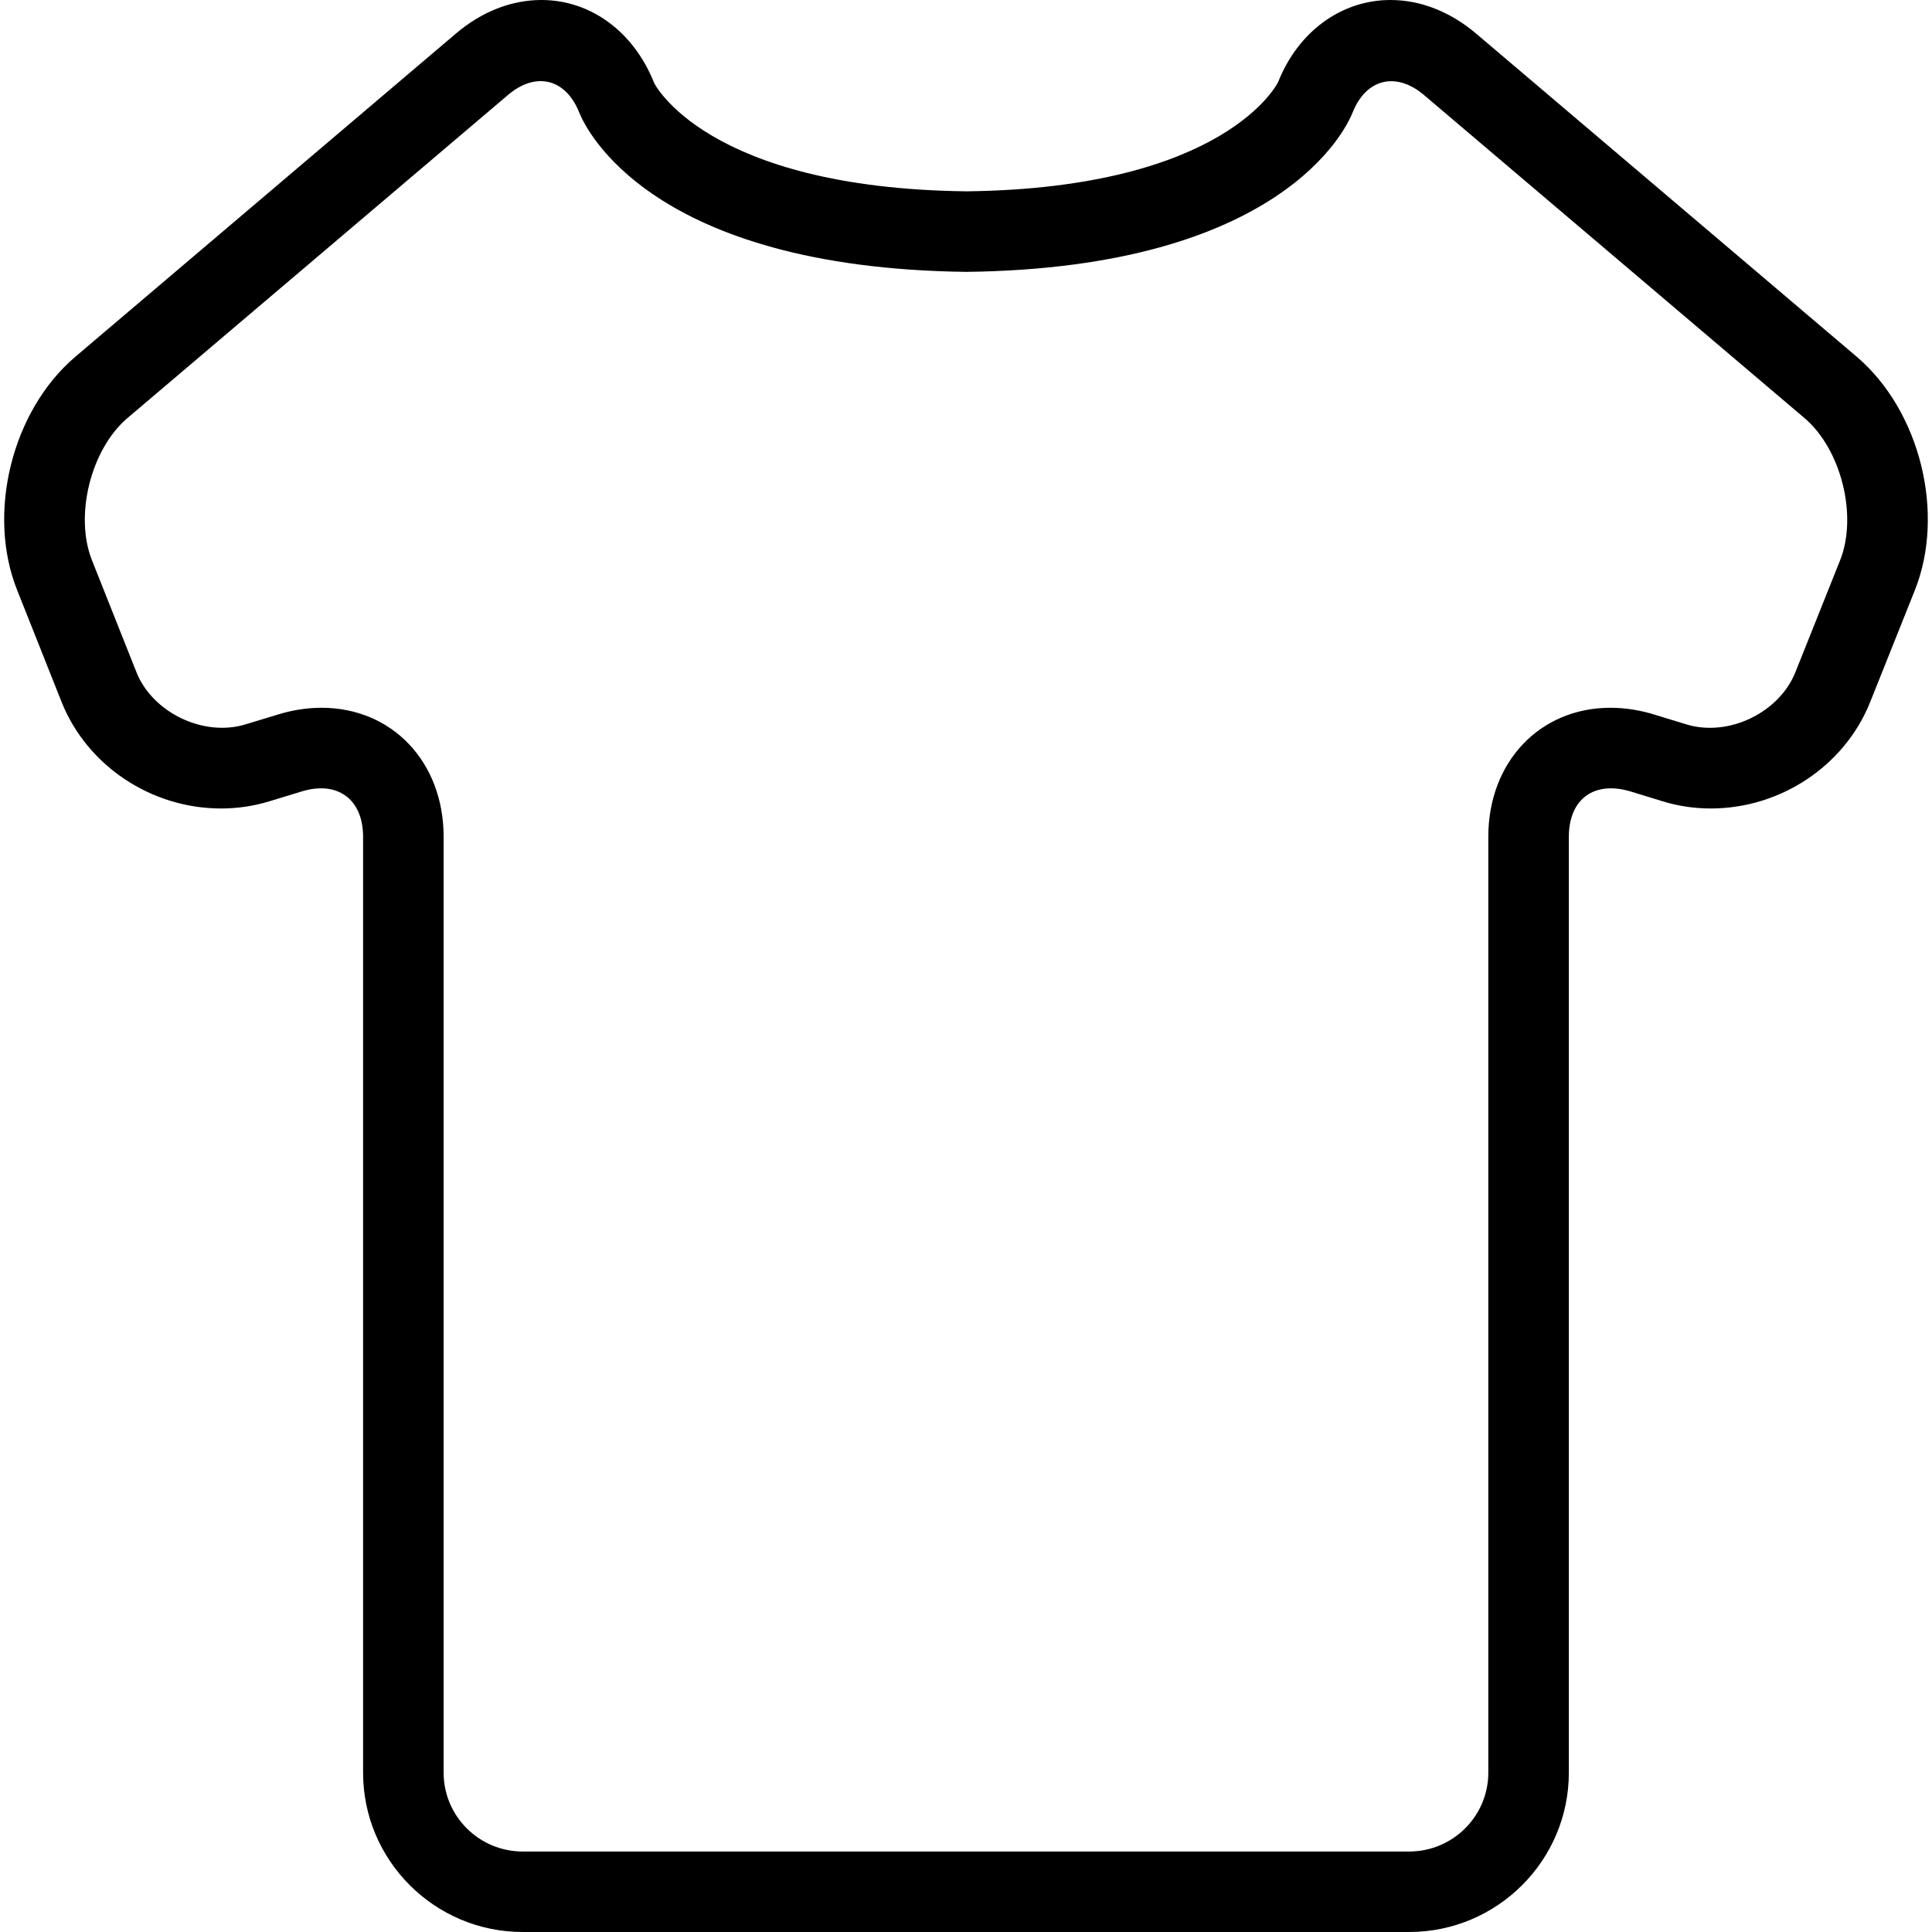 <svg width="32" height="32" viewBox="0 0 32 32" fill="none" xmlns="http://www.w3.org/2000/svg">
<path d="M23.34 32H8.658C7.2 32 6.014 30.817 6.014 29.362V13.861C6.014 13.233 5.585 12.925 4.99 13.111L4.458 13.273C4.203 13.351 3.934 13.391 3.662 13.391C2.506 13.391 1.446 12.685 1.023 11.634L0.286 9.779C-0.225 8.506 0.196 6.807 1.243 5.913L7.55 0.557C7.978 0.193 8.469 0 8.968 0C9.784 0 10.499 0.527 10.835 1.375C10.836 1.376 11.687 3.117 16.007 3.169C20.31 3.117 21.161 1.376 21.17 1.359C21.499 0.527 22.214 0 23.03 0C23.529 0 24.02 0.193 24.45 0.557L30.756 5.911C31.804 6.807 32.225 8.506 31.714 9.781L30.974 11.633C30.552 12.685 29.491 13.391 28.336 13.391C28.336 13.391 28.336 13.391 28.336 13.391C28.064 13.391 27.795 13.351 27.538 13.272L27.014 13.111C26.406 12.925 25.985 13.233 25.985 13.861V29.362C25.984 30.817 24.798 32 23.34 32ZM5.325 11.723C6.497 11.723 7.348 12.622 7.348 13.861V29.362C7.348 30.081 7.935 30.667 8.658 30.667H23.34C24.063 30.667 24.651 30.081 24.651 29.362V13.861C24.651 12.622 25.502 11.723 26.674 11.723C26.914 11.723 27.16 11.761 27.406 11.837L27.928 11.997C28.631 12.213 29.468 11.803 29.736 11.137L30.476 9.285C30.772 8.547 30.498 7.446 29.891 6.927L23.586 1.574C23.128 1.185 22.627 1.298 22.402 1.867C22.297 2.131 21.225 4.439 16.008 4.503C10.772 4.439 9.702 2.131 9.596 1.868C9.37 1.297 8.871 1.183 8.414 1.573L2.108 6.927C1.502 7.445 1.229 8.547 1.525 9.284L2.262 11.139C2.529 11.803 3.373 12.212 4.069 11.997L4.599 11.836C4.84 11.761 5.086 11.723 5.325 11.723Z" fill="black"/>
</svg>
